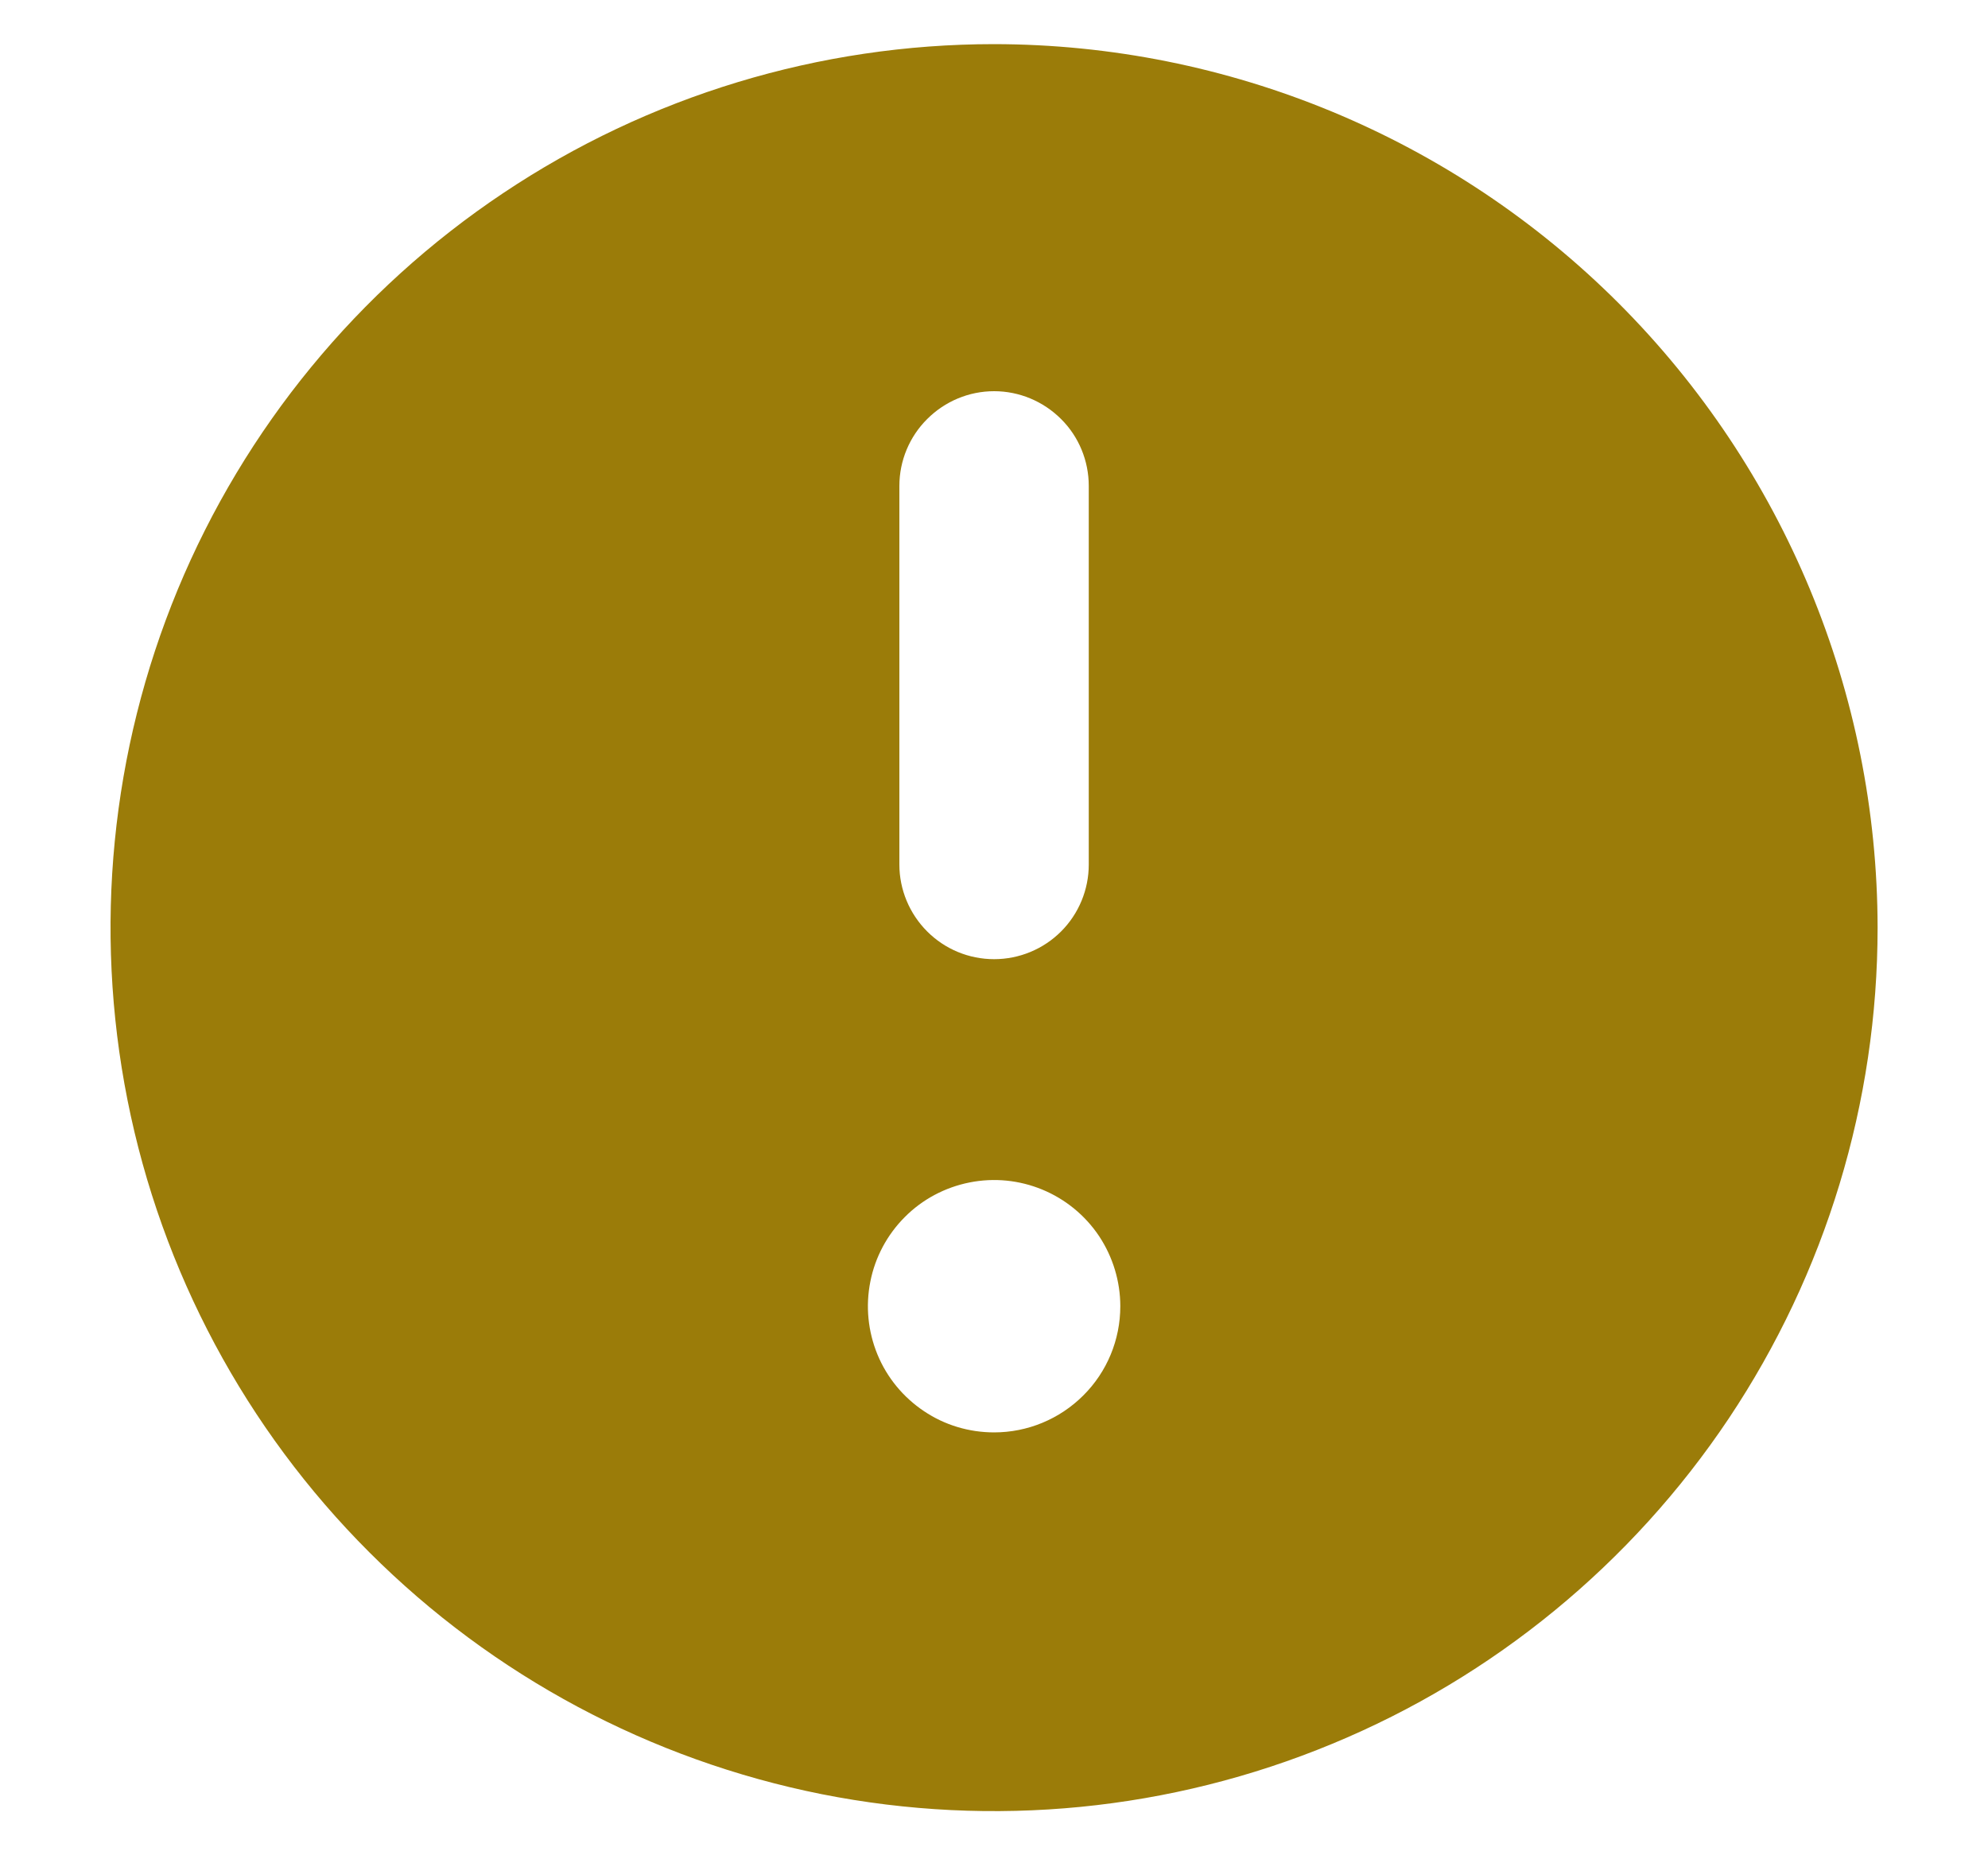 <svg width="15" height="14" viewBox="0 0 15 14" fill="none" xmlns="http://www.w3.org/2000/svg">
<path d="M7.501 0.333C6.182 0.333 4.893 0.724 3.797 1.457C2.701 2.189 1.846 3.231 1.341 4.449C0.837 5.667 0.705 7.007 0.962 8.301C1.219 9.594 1.854 10.782 2.787 11.714C3.719 12.646 4.907 13.281 6.2 13.539C7.493 13.796 8.834 13.664 10.052 13.159C11.27 12.655 12.311 11.8 13.044 10.704C13.776 9.607 14.167 8.318 14.167 7C14.165 5.232 13.462 3.538 12.213 2.288C10.963 1.038 9.268 0.335 7.501 0.333V0.333ZM6.786 3.667C6.786 3.477 6.862 3.295 6.996 3.162C7.13 3.028 7.311 2.952 7.501 2.952C7.69 2.952 7.872 3.028 8.006 3.162C8.14 3.295 8.215 3.477 8.215 3.667V6.524C8.215 6.713 8.14 6.895 8.006 7.029C7.872 7.163 7.69 7.238 7.501 7.238C7.311 7.238 7.13 7.163 6.996 7.029C6.862 6.895 6.786 6.713 6.786 6.524V3.667ZM7.501 10.809C7.312 10.809 7.128 10.754 6.972 10.649C6.815 10.544 6.693 10.396 6.621 10.222C6.549 10.047 6.53 9.856 6.567 9.671C6.603 9.487 6.694 9.317 6.827 9.184C6.96 9.05 7.13 8.96 7.315 8.923C7.5 8.886 7.691 8.905 7.865 8.977C8.039 9.049 8.188 9.171 8.293 9.328C8.397 9.485 8.453 9.669 8.453 9.857C8.453 10.11 8.353 10.352 8.174 10.53C7.995 10.709 7.753 10.809 7.501 10.809Z" fill="#9B7C09"/>
</svg>
